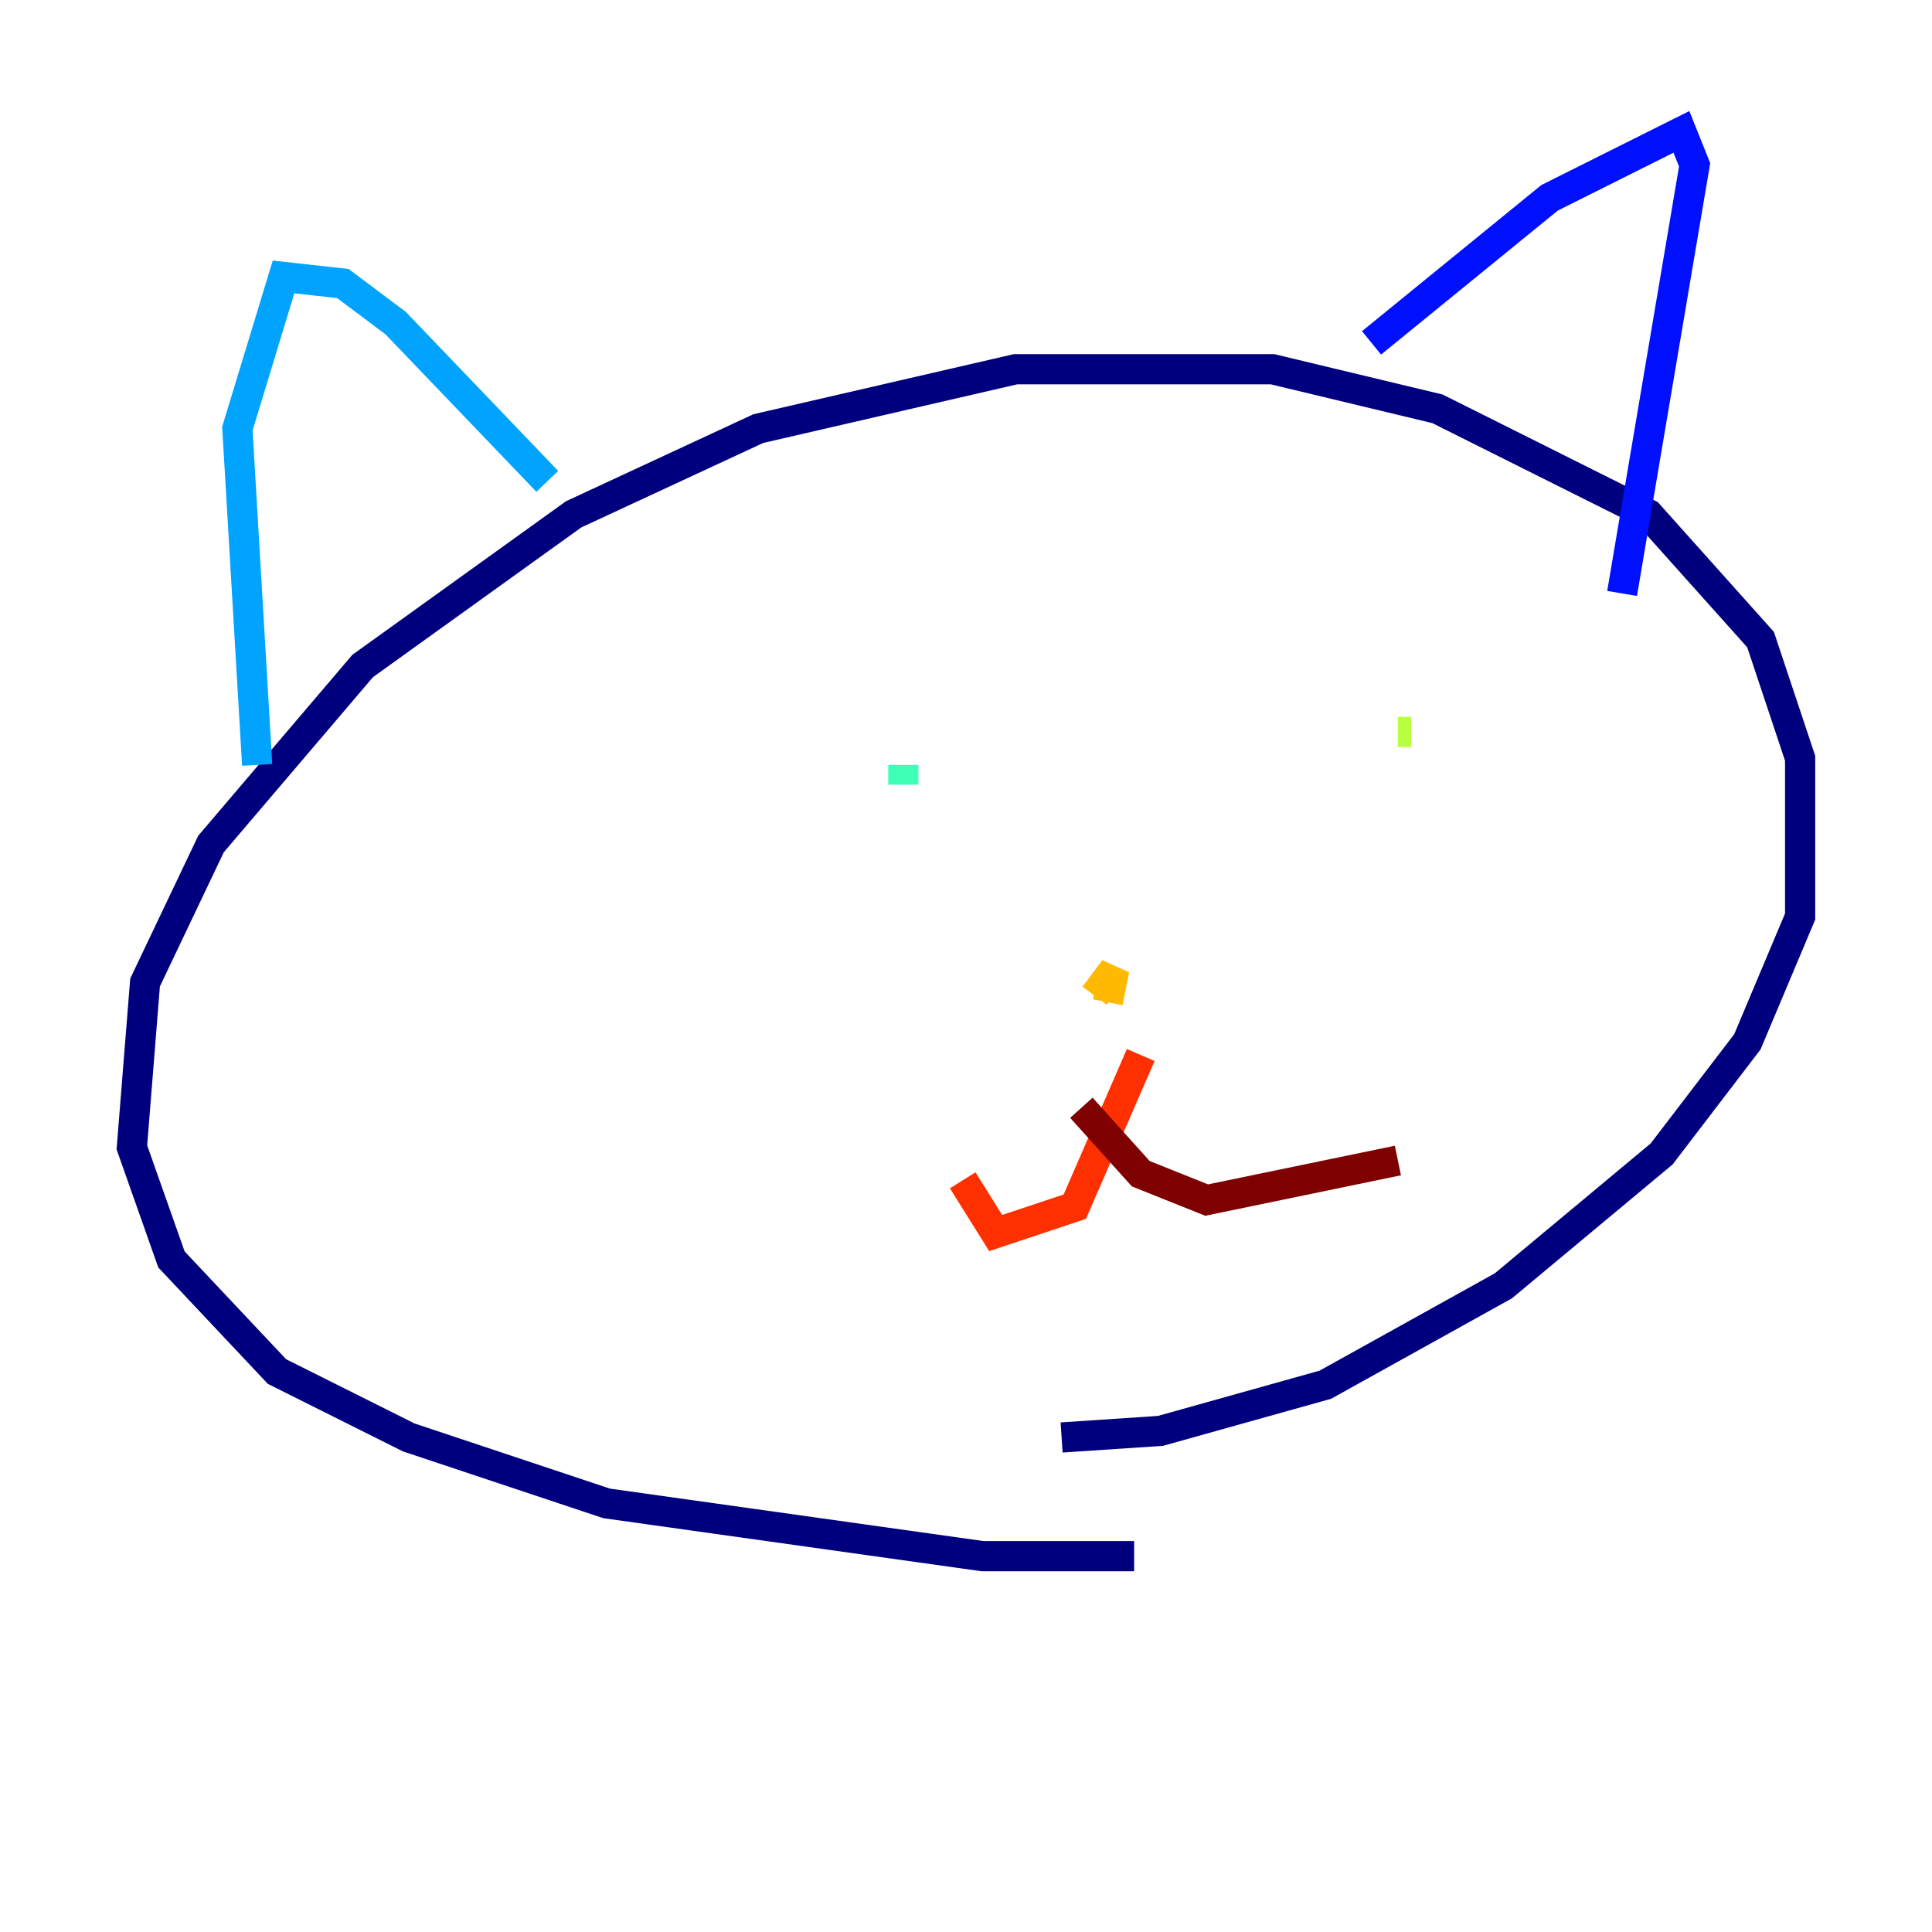 <?xml version="1.0" encoding="utf-8" ?>
<svg baseProfile="tiny" height="128" version="1.2" viewBox="0,0,128,128" width="128" xmlns="http://www.w3.org/2000/svg" xmlns:ev="http://www.w3.org/2001/xml-events" xmlns:xlink="http://www.w3.org/1999/xlink"><defs /><polyline fill="none" points="75.14,103.099 65.092,103.099 40.191,99.604 27.085,95.236 18.348,90.867 11.358,83.44 8.737,76.014 9.611,65.092 13.979,55.918 24.027,44.123 38.007,34.075 50.239,28.396 67.276,24.464 84.314,24.464 95.236,27.085 109.215,34.075 116.642,42.375 119.263,50.239 119.263,60.724 115.768,69.024 110.089,76.451 99.604,85.188 87.809,91.741 76.887,94.799 70.335,95.236" stroke="#00007f" stroke-width="2" /><polyline fill="none" points="90.867,22.717 102.662,13.106 111.399,8.737 112.273,10.921 107.468,39.317" stroke="#0010ff" stroke-width="2" /><polyline fill="none" points="36.259,31.891 26.212,21.406 22.717,18.785 18.785,18.348 15.727,28.396 17.038,50.676" stroke="#00a4ff" stroke-width="2" /><polyline fill="none" points="59.85,50.676 59.85,51.986" stroke="#3fffb7" stroke-width="2" /><polyline fill="none" points="92.614,48.492 93.488,48.492" stroke="#b7ff3f" stroke-width="2" /><polyline fill="none" points="72.519,65.966 73.829,64.218 73.392,66.403" stroke="#ffb900" stroke-width="2" /><polyline fill="none" points="75.577,69.898 71.208,79.945 65.966,81.693 63.782,78.198" stroke="#ff3000" stroke-width="2" /><polyline fill="none" points="71.645,73.392 75.577,77.761 79.945,79.508 92.614,76.887" stroke="#7f0000" stroke-width="2" /></svg>